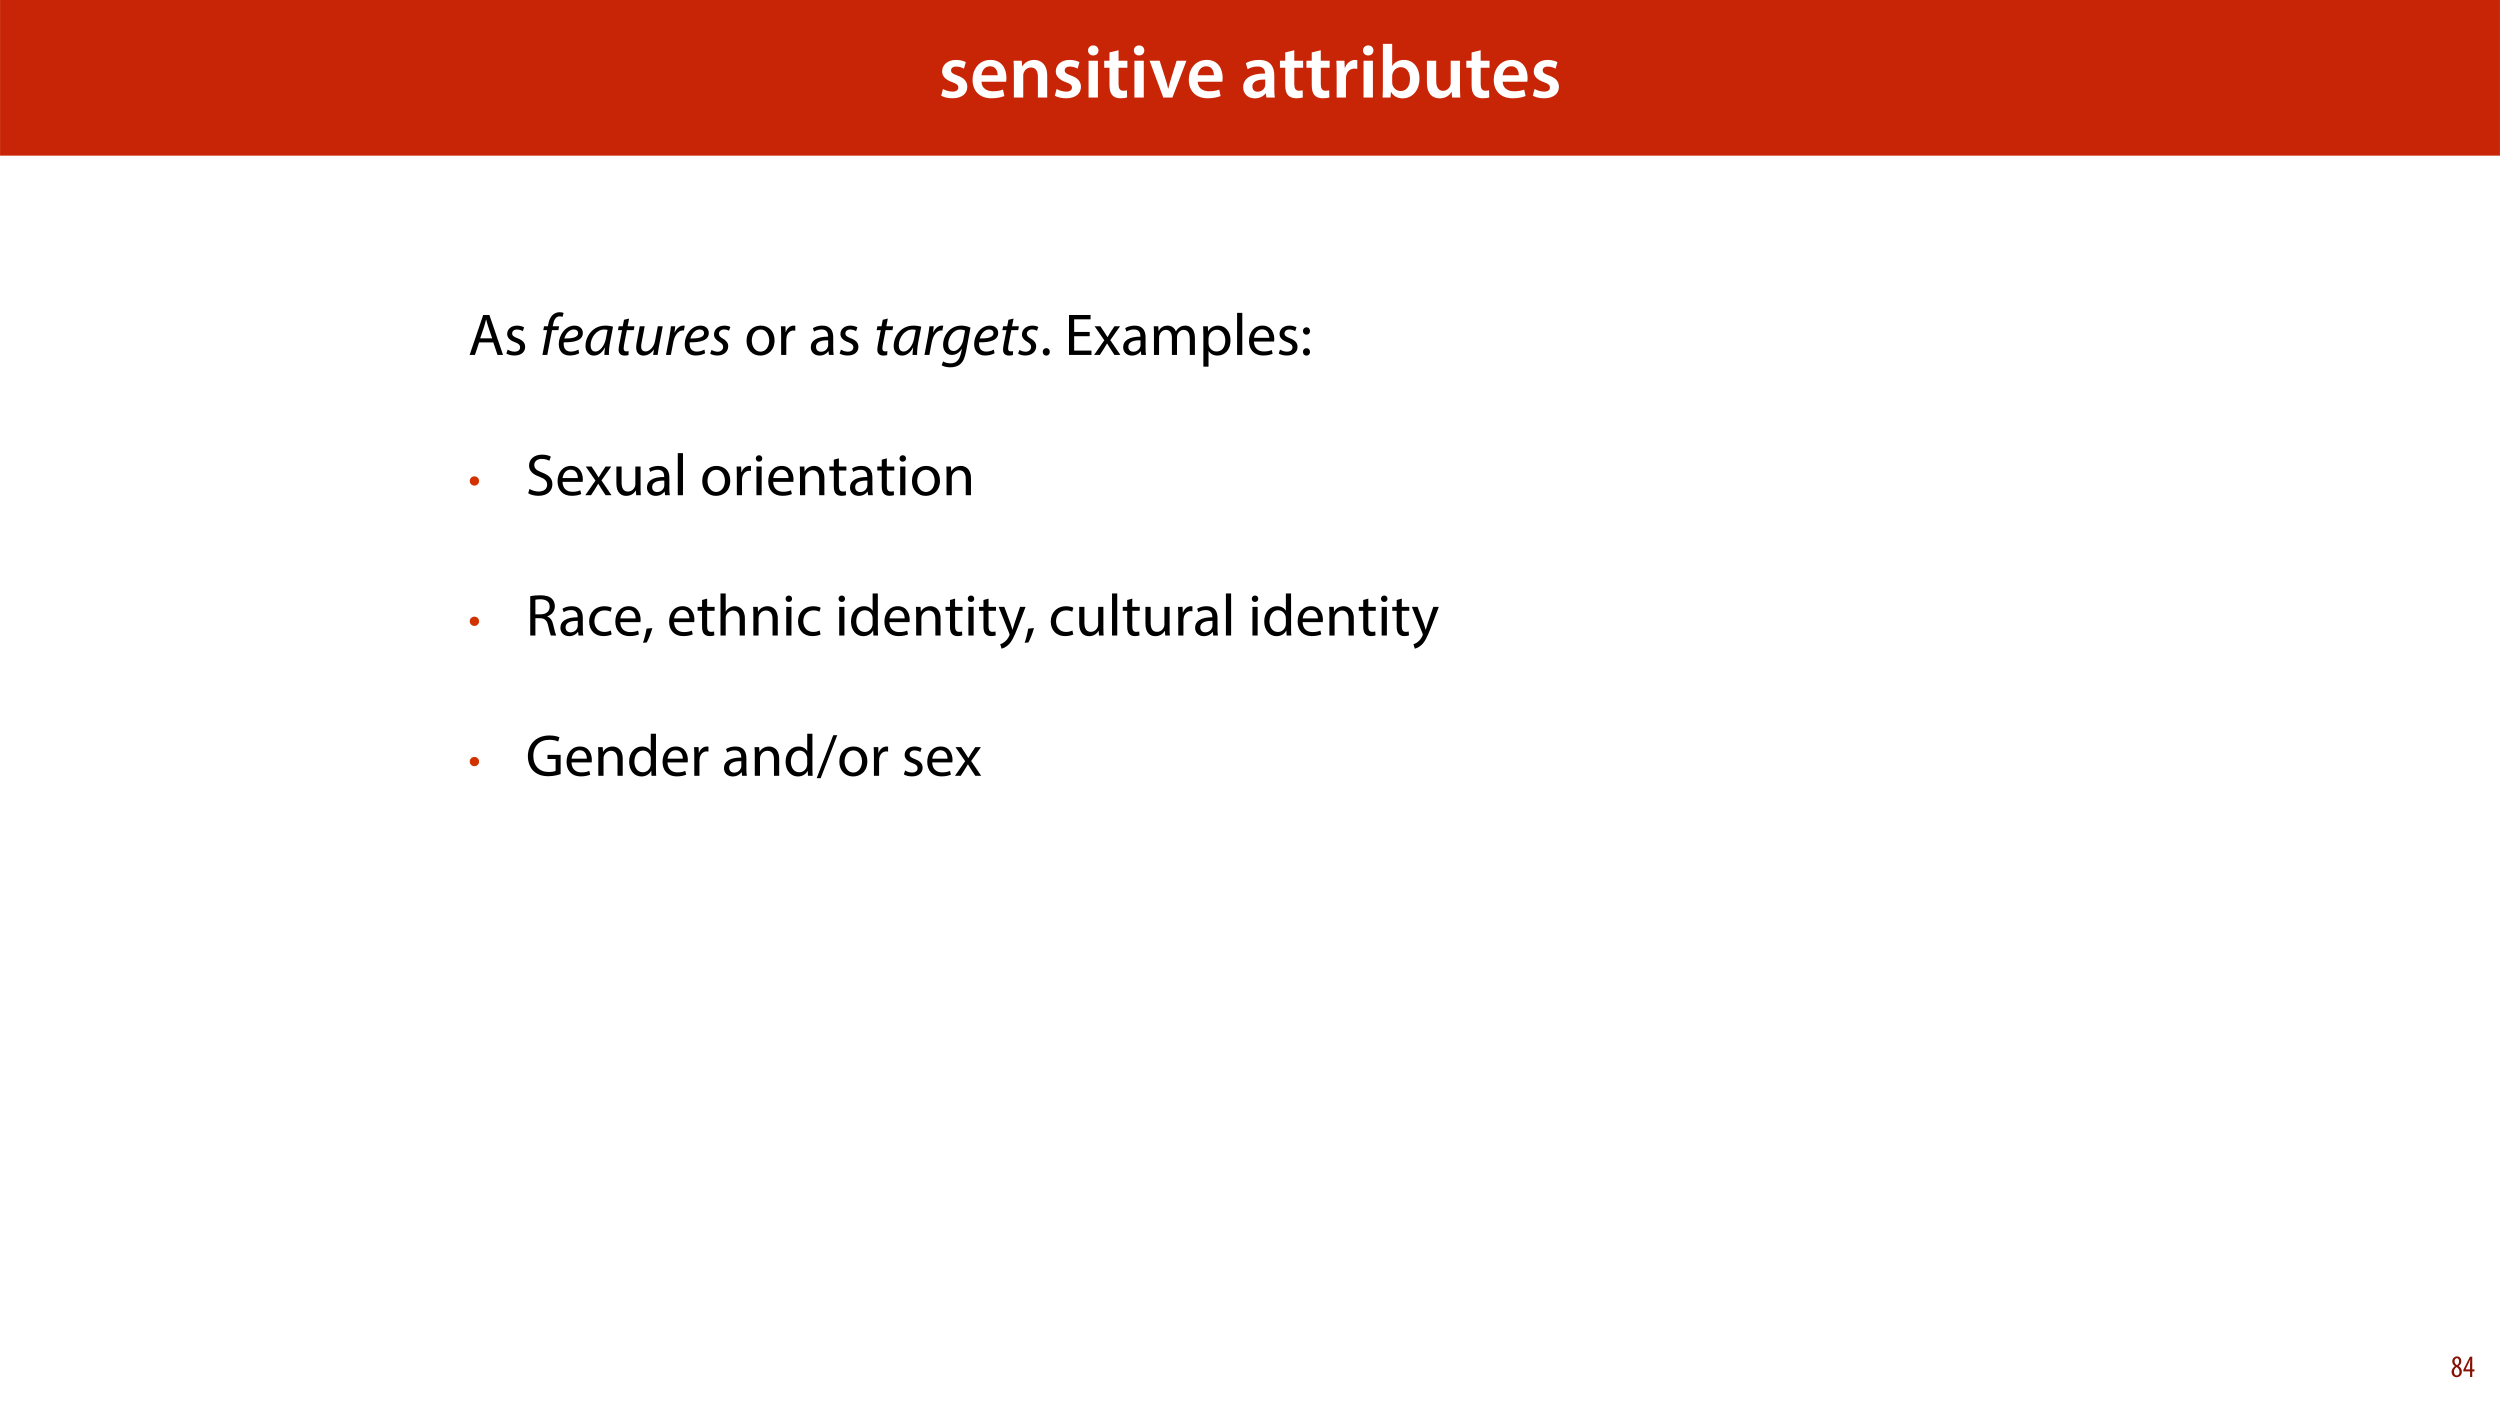 <?xml version="1.0" encoding="UTF-8"?>
<svg xmlns="http://www.w3.org/2000/svg" xmlns:xlink="http://www.w3.org/1999/xlink" width="1920pt" height="1080pt" viewBox="0 0 1920 1080" version="1.1">
<defs>
<g>
<symbol overflow="visible" id="glyph0-0">
<path style="stroke:none;" d="M 0 0 L 29 0 L 29 -40.594 L 0 -40.594 Z M 14.5 -22.906 L 4.641 -37.703 L 24.359 -37.703 Z M 16.234 -20.297 L 26.094 -35.094 L 26.094 -5.516 Z M 4.641 -2.906 L 14.5 -17.688 L 24.359 -2.906 Z M 2.906 -35.094 L 12.766 -20.297 L 2.906 -5.516 Z M 2.906 -35.094 "/>
</symbol>
<symbol overflow="visible" id="glyph0-1">
<path style="stroke:none;" d="M 2.094 -1.391 C 4.172 -0.234 7.25 0.578 10.672 0.578 C 18.156 0.578 22.156 -3.125 22.156 -8.234 C 22.094 -12.406 19.719 -15.016 14.609 -16.875 C 11.016 -18.156 9.688 -19.031 9.688 -20.828 C 9.688 -22.562 11.078 -23.781 13.625 -23.781 C 16.125 -23.781 18.391 -22.859 19.609 -22.156 L 21 -27.203 C 19.375 -28.078 16.641 -28.891 13.516 -28.891 C 6.953 -28.891 2.844 -25 2.844 -20.016 C 2.781 -16.703 5.109 -13.688 10.609 -11.781 C 14.094 -10.562 15.25 -9.562 15.25 -7.656 C 15.25 -5.797 13.859 -4.531 10.734 -4.531 C 8.172 -4.531 5.109 -5.562 3.484 -6.547 Z M 2.094 -1.391 "/>
</symbol>
<symbol overflow="visible" id="glyph0-2">
<path style="stroke:none;" d="M 27.781 -12.125 C 27.891 -12.766 28.016 -13.797 28.016 -15.141 C 28.016 -21.344 25 -28.891 15.828 -28.891 C 6.781 -28.891 2.031 -21.516 2.031 -13.688 C 2.031 -5.047 7.422 0.578 16.594 0.578 C 20.641 0.578 24.016 -0.172 26.453 -1.156 L 25.406 -6.094 C 23.266 -5.281 20.875 -4.812 17.578 -4.812 C 13.047 -4.812 9.047 -7.016 8.875 -12.125 Z M 8.875 -17.109 C 9.156 -20.016 11.016 -24.016 15.422 -24.016 C 20.188 -24.016 21.344 -19.719 21.281 -17.109 Z M 8.875 -17.109 "/>
</symbol>
<symbol overflow="visible" id="glyph0-3">
<path style="stroke:none;" d="M 3.828 0 L 11.016 0 L 11.016 -16.594 C 11.016 -17.406 11.078 -18.266 11.312 -18.906 C 12.062 -21.047 14.031 -23.078 16.875 -23.078 C 20.766 -23.078 22.266 -20.016 22.266 -15.953 L 22.266 0 L 29.406 0 L 29.406 -16.766 C 29.406 -25.688 24.297 -28.891 19.375 -28.891 C 14.672 -28.891 11.594 -26.219 10.375 -24.016 L 10.203 -24.016 L 9.859 -28.25 L 3.594 -28.25 C 3.766 -25.812 3.828 -23.078 3.828 -19.844 Z M 3.828 0 "/>
</symbol>
<symbol overflow="visible" id="glyph0-4">
<path style="stroke:none;" d="M 11.016 0 L 11.016 -28.25 L 3.828 -28.25 L 3.828 0 Z M 7.422 -40.016 C 5.047 -40.016 3.422 -38.344 3.422 -36.141 C 3.422 -33.984 4.984 -32.312 7.359 -32.312 C 9.859 -32.312 11.422 -33.984 11.422 -36.141 C 11.375 -38.344 9.859 -40.016 7.422 -40.016 Z M 7.422 -40.016 "/>
</symbol>
<symbol overflow="visible" id="glyph0-5">
<path style="stroke:none;" d="M 5.047 -34.625 L 5.047 -28.25 L 0.984 -28.25 L 0.984 -22.906 L 5.047 -22.906 L 5.047 -9.625 C 5.047 -5.922 5.734 -3.359 7.25 -1.734 C 8.578 -0.297 10.781 0.578 13.391 0.578 C 15.656 0.578 17.516 0.297 18.562 -0.109 L 18.438 -5.562 C 17.812 -5.391 16.875 -5.219 15.656 -5.219 C 12.938 -5.219 12 -7.016 12 -10.438 L 12 -22.906 L 18.797 -22.906 L 18.797 -28.25 L 12 -28.25 L 12 -36.312 Z M 5.047 -34.625 "/>
</symbol>
<symbol overflow="visible" id="glyph0-6">
<path style="stroke:none;" d="M 0.641 -28.25 L 11.141 0 L 18.156 0 L 28.938 -28.25 L 21.406 -28.25 L 16.938 -13.922 C 16.188 -11.375 15.547 -9.156 15.016 -6.844 L 14.844 -6.844 C 14.328 -9.156 13.75 -11.422 12.938 -13.922 L 8.359 -28.25 Z M 0.641 -28.25 "/>
</symbol>
<symbol overflow="visible" id="glyph0-7">
<path style="stroke:none;" d=""/>
</symbol>
<symbol overflow="visible" id="glyph0-8">
<path style="stroke:none;" d="M 26.156 0 C 25.875 -1.734 25.75 -4.234 25.75 -6.781 L 25.75 -17 C 25.75 -23.141 23.141 -28.891 14.094 -28.891 C 9.625 -28.891 5.969 -27.672 3.891 -26.391 L 5.281 -21.75 C 7.188 -22.969 10.094 -23.844 12.875 -23.844 C 17.859 -23.844 18.625 -20.766 18.625 -18.906 L 18.625 -18.438 C 8.172 -18.5 1.859 -14.906 1.859 -7.766 C 1.859 -3.484 5.047 0.641 10.734 0.641 C 14.391 0.641 17.344 -0.922 19.078 -3.125 L 19.25 -3.125 L 19.719 0 Z M 18.797 -9.922 C 18.797 -9.453 18.734 -8.875 18.562 -8.359 C 17.922 -6.328 15.828 -4.469 12.984 -4.469 C 10.734 -4.469 8.938 -5.734 8.938 -8.531 C 8.938 -12.812 13.75 -13.922 18.797 -13.797 Z M 18.797 -9.922 "/>
</symbol>
<symbol overflow="visible" id="glyph0-9">
<path style="stroke:none;" d="M 3.828 0 L 10.969 0 L 10.969 -14.609 C 10.969 -15.422 11.078 -16.188 11.188 -16.812 C 11.828 -20.016 14.156 -22.219 17.578 -22.219 C 18.438 -22.219 19.078 -22.094 19.656 -21.984 L 19.656 -28.703 C 19.078 -28.828 18.672 -28.891 17.984 -28.891 C 14.969 -28.891 11.656 -26.859 10.266 -22.859 L 10.031 -22.859 L 9.797 -28.25 L 3.594 -28.25 C 3.766 -25.688 3.828 -22.969 3.828 -19.141 Z M 3.828 0 "/>
</symbol>
<symbol overflow="visible" id="glyph0-10">
<path style="stroke:none;" d="M 9.688 0 L 10.031 -4.234 L 10.156 -4.234 C 12.188 -0.75 15.422 0.641 19.078 0.641 C 25.469 0.641 31.906 -4.406 31.906 -14.562 C 31.953 -23.141 27.031 -28.891 20.125 -28.891 C 15.891 -28.891 12.812 -27.094 11.078 -24.359 L 10.969 -24.359 L 10.969 -41.188 L 3.828 -41.188 L 3.828 -7.953 C 3.828 -5.047 3.719 -1.906 3.594 0 Z M 10.969 -16.234 C 10.969 -16.938 11.078 -17.578 11.188 -18.094 C 12 -21.234 14.609 -23.312 17.516 -23.312 C 22.266 -23.312 24.656 -19.25 24.656 -14.266 C 24.656 -8.578 21.922 -4.984 17.453 -4.984 C 14.391 -4.984 11.891 -7.141 11.141 -9.969 C 11.016 -10.5 10.969 -11.078 10.969 -11.656 Z M 10.969 -16.234 "/>
</symbol>
<symbol overflow="visible" id="glyph0-11">
<path style="stroke:none;" d="M 29.109 -28.25 L 21.984 -28.25 L 21.984 -11.188 C 21.984 -10.375 21.812 -9.625 21.578 -8.984 C 20.828 -7.188 18.969 -5.156 16.125 -5.156 C 12.359 -5.156 10.844 -8.172 10.844 -12.875 L 10.844 -28.25 L 3.719 -28.25 L 3.719 -11.656 C 3.719 -2.438 8.406 0.641 13.578 0.641 C 18.625 0.641 21.406 -2.266 22.625 -4.297 L 22.734 -4.297 L 23.078 0 L 29.344 0 C 29.234 -2.312 29.109 -5.109 29.109 -8.469 Z M 29.109 -28.25 "/>
</symbol>
<symbol overflow="visible" id="glyph1-0">
<path style="stroke:none;" d="M 0 0 L 22.75 0 L 22.75 -31.844 L 0 -31.844 Z M 11.375 -17.969 L 3.641 -29.578 L 19.109 -29.578 Z M 12.734 -15.922 L 20.469 -27.531 L 20.469 -4.328 Z M 3.641 -2.281 L 11.375 -13.875 L 19.109 -2.281 Z M 2.281 -27.531 L 10.016 -15.922 L 2.281 -4.328 Z M 2.281 -27.531 "/>
</symbol>
<symbol overflow="visible" id="glyph1-1">
<path style="stroke:none;" d="M 19.297 -9.641 L 22.562 0 L 26.797 0 L 16.328 -30.672 L 11.562 -30.672 L 1.141 0 L 5.234 0 L 8.422 -9.641 Z M 9.234 -12.734 L 12.234 -21.609 C 12.828 -23.484 13.328 -25.344 13.781 -27.156 L 13.875 -27.156 C 14.328 -25.391 14.781 -23.562 15.469 -21.562 L 18.469 -12.734 Z M 9.234 -12.734 "/>
</symbol>
<symbol overflow="visible" id="glyph1-2">
<path style="stroke:none;" d="M 1.781 -1.047 C 3.328 -0.141 5.547 0.453 7.969 0.453 C 13.188 0.453 16.203 -2.281 16.203 -6.141 C 16.203 -9.422 14.234 -11.328 10.422 -12.781 C 7.547 -13.875 6.234 -14.703 6.234 -16.516 C 6.234 -18.156 7.547 -19.516 9.922 -19.516 C 11.969 -19.516 13.562 -18.797 14.422 -18.25 L 15.422 -21.156 C 14.203 -21.891 12.234 -22.516 10.016 -22.516 C 5.281 -22.516 2.406 -19.609 2.406 -16.062 C 2.406 -13.422 4.281 -11.234 8.234 -9.828 C 11.188 -8.734 12.328 -7.688 12.328 -5.781 C 12.328 -3.953 10.969 -2.5 8.047 -2.5 C 6.047 -2.5 3.953 -3.328 2.781 -4.094 Z M 1.781 -1.047 "/>
</symbol>
<symbol overflow="visible" id="glyph1-3">
<path style="stroke:none;" d=""/>
</symbol>
<symbol overflow="visible" id="glyph1-4">
<path style="stroke:none;" d="M 12.656 -22.516 C 6.547 -22.516 1.734 -18.203 1.734 -10.828 C 1.734 -3.875 6.328 0.5 12.281 0.5 C 17.609 0.5 23.25 -3.047 23.25 -11.188 C 23.25 -17.922 18.969 -22.516 12.656 -22.516 Z M 12.562 -19.516 C 17.297 -19.516 19.156 -14.781 19.156 -11.062 C 19.156 -6.094 16.281 -2.5 12.469 -2.5 C 8.547 -2.5 5.781 -6.141 5.781 -10.969 C 5.781 -15.156 7.828 -19.516 12.562 -19.516 Z M 12.562 -19.516 "/>
</symbol>
<symbol overflow="visible" id="glyph1-5">
<path style="stroke:none;" d="M 3.328 0 L 7.281 0 L 7.281 -11.734 C 7.281 -12.422 7.375 -13.062 7.469 -13.609 C 8.016 -16.609 10.016 -18.75 12.828 -18.75 C 13.375 -18.75 13.781 -18.703 14.203 -18.609 L 14.203 -22.391 C 13.828 -22.484 13.516 -22.516 13.062 -22.516 C 10.375 -22.516 7.969 -20.656 6.969 -17.703 L 6.781 -17.703 L 6.641 -22.016 L 3.141 -22.016 C 3.281 -19.969 3.328 -17.75 3.328 -15.156 Z M 3.328 0 "/>
</symbol>
<symbol overflow="visible" id="glyph1-6">
<path style="stroke:none;" d="M 19.156 0 C 18.875 -1.5 18.797 -3.359 18.797 -5.281 L 18.797 -13.516 C 18.797 -17.922 17.156 -22.516 10.422 -22.516 C 7.641 -22.516 5 -21.75 3.188 -20.562 L 4.094 -17.922 C 5.641 -18.922 7.781 -19.562 9.828 -19.562 C 14.328 -19.562 14.828 -16.281 14.828 -14.469 L 14.828 -14.016 C 6.328 -14.062 1.594 -11.141 1.594 -5.828 C 1.594 -2.641 3.875 0.5 8.328 0.5 C 11.469 0.5 13.828 -1.047 15.062 -2.781 L 15.203 -2.781 L 15.516 0 Z M 14.922 -7.422 C 14.922 -7 14.828 -6.547 14.703 -6.141 C 14.062 -4.281 12.234 -2.453 9.375 -2.453 C 7.328 -2.453 5.594 -3.688 5.594 -6.281 C 5.594 -10.562 10.562 -11.328 14.922 -11.234 Z M 14.922 -7.422 "/>
</symbol>
<symbol overflow="visible" id="glyph1-7">
<path style="stroke:none;" d="M 5.047 0.5 C 6.734 0.5 7.781 -0.734 7.781 -2.359 C 7.781 -4.047 6.688 -5.234 5.094 -5.234 C 3.5 -5.234 2.359 -4.047 2.359 -2.359 C 2.359 -0.734 3.453 0.5 5.047 0.5 Z M 5.047 0.5 "/>
</symbol>
<symbol overflow="visible" id="glyph1-8">
<path style="stroke:none;" d="M 19.344 -17.656 L 7.422 -17.656 L 7.422 -27.344 L 20.016 -27.344 L 20.016 -30.672 L 3.453 -30.672 L 3.453 0 L 20.703 0 L 20.703 -3.328 L 7.422 -3.328 L 7.422 -14.375 L 19.344 -14.375 Z M 19.344 -17.656 "/>
</symbol>
<symbol overflow="visible" id="glyph1-9">
<path style="stroke:none;" d="M 0.734 -22.016 L 8.188 -11.234 L 0.359 0 L 4.781 0 L 7.969 -4.953 C 8.781 -6.281 9.562 -7.469 10.281 -8.781 L 10.375 -8.781 C 11.141 -7.469 11.875 -6.234 12.734 -4.953 L 15.969 0 L 20.516 0 L 12.781 -11.375 L 20.297 -22.016 L 15.969 -22.016 L 12.875 -17.328 C 12.156 -16.156 11.422 -15.016 10.688 -13.703 L 10.562 -13.703 C 9.828 -14.922 9.141 -16.062 8.328 -17.297 L 5.188 -22.016 Z M 0.734 -22.016 "/>
</symbol>
<symbol overflow="visible" id="glyph1-10">
<path style="stroke:none;" d="M 3.328 0 L 7.234 0 L 7.234 -13.281 C 7.234 -13.969 7.328 -14.656 7.547 -15.25 C 8.188 -17.25 10.016 -19.25 12.516 -19.25 C 15.562 -19.25 17.109 -16.703 17.109 -13.188 L 17.109 0 L 21.016 0 L 21.016 -13.609 C 21.016 -14.328 21.156 -15.062 21.344 -15.609 C 22.016 -17.562 23.797 -19.25 26.078 -19.25 C 29.297 -19.25 30.844 -16.703 30.844 -12.469 L 30.844 0 L 34.766 0 L 34.766 -12.969 C 34.766 -20.609 30.438 -22.516 27.531 -22.516 C 25.438 -22.516 23.984 -21.969 22.656 -20.969 C 21.75 -20.297 20.891 -19.344 20.203 -18.109 L 20.109 -18.109 C 19.156 -20.703 16.875 -22.516 13.875 -22.516 C 10.234 -22.516 8.188 -20.562 6.969 -18.469 L 6.828 -18.469 L 6.641 -22.016 L 3.141 -22.016 C 3.281 -20.203 3.328 -18.344 3.328 -16.062 Z M 3.328 0 "/>
</symbol>
<symbol overflow="visible" id="glyph1-11">
<path style="stroke:none;" d="M 3.328 9.016 L 7.281 9.016 L 7.281 -2.953 L 7.375 -2.953 C 8.688 -0.781 11.234 0.5 14.156 0.5 C 19.344 0.5 24.156 -3.406 24.156 -11.328 C 24.156 -18.016 20.156 -22.516 14.828 -22.516 C 11.234 -22.516 8.641 -20.938 7 -18.25 L 6.922 -18.25 L 6.734 -22.016 L 3.141 -22.016 C 3.234 -19.922 3.328 -17.656 3.328 -14.828 Z M 7.281 -12.734 C 7.281 -13.281 7.422 -13.875 7.547 -14.375 C 8.328 -17.375 10.875 -19.344 13.609 -19.344 C 17.844 -19.344 20.156 -15.562 20.156 -11.141 C 20.156 -6.094 17.703 -2.641 13.469 -2.641 C 10.594 -2.641 8.188 -4.547 7.469 -7.328 C 7.375 -7.828 7.281 -8.375 7.281 -8.969 Z M 7.281 -12.734 "/>
</symbol>
<symbol overflow="visible" id="glyph1-12">
<path style="stroke:none;" d="M 3.328 0 L 7.328 0 L 7.328 -32.312 L 3.328 -32.312 Z M 3.328 0 "/>
</symbol>
<symbol overflow="visible" id="glyph1-13">
<path style="stroke:none;" d="M 21.016 -10.281 C 21.062 -10.688 21.156 -11.328 21.156 -12.156 C 21.156 -16.203 19.25 -22.516 12.062 -22.516 C 5.641 -22.516 1.734 -17.297 1.734 -10.641 C 1.734 -4 5.781 0.453 12.562 0.453 C 16.062 0.453 18.469 -0.266 19.891 -0.906 L 19.203 -3.781 C 17.703 -3.141 15.969 -2.641 13.109 -2.641 C 9.094 -2.641 5.641 -4.875 5.547 -10.281 Z M 5.594 -13.156 C 5.922 -15.922 7.688 -19.656 11.734 -19.656 C 16.25 -19.656 17.328 -15.703 17.297 -13.156 Z M 5.594 -13.156 "/>
</symbol>
<symbol overflow="visible" id="glyph1-14">
<path style="stroke:none;" d="M 5.047 -15.562 C 6.734 -15.562 7.781 -16.797 7.781 -18.375 C 7.734 -20.062 6.688 -21.25 5.094 -21.25 C 3.5 -21.25 2.359 -20.062 2.359 -18.375 C 2.359 -16.797 3.453 -15.562 5.047 -15.562 Z M 5.047 0.5 C 6.734 0.5 7.781 -0.734 7.781 -2.328 C 7.734 -4 6.688 -5.188 5.094 -5.188 C 3.5 -5.188 2.359 -4 2.359 -2.328 C 2.359 -0.734 3.453 0.5 5.047 0.5 Z M 5.047 0.5 "/>
</symbol>
<symbol overflow="visible" id="glyph1-15">
<path style="stroke:none;" d="M 1.906 -1.5 C 3.547 -0.406 6.781 0.453 9.734 0.453 C 16.969 0.453 20.469 -3.641 20.469 -8.375 C 20.469 -12.875 17.844 -15.375 12.656 -17.375 C 8.422 -19.016 6.547 -20.422 6.547 -23.297 C 6.547 -25.391 8.141 -27.891 12.328 -27.891 C 15.109 -27.891 17.156 -26.984 18.156 -26.438 L 19.25 -29.672 C 17.875 -30.438 15.609 -31.172 12.469 -31.172 C 6.5 -31.172 2.547 -27.625 2.547 -22.844 C 2.547 -18.516 5.641 -15.922 10.641 -14.156 C 14.781 -12.562 16.422 -10.922 16.422 -8.047 C 16.422 -4.953 14.062 -2.828 10.016 -2.828 C 7.281 -2.828 4.688 -3.734 2.906 -4.828 Z M 1.906 -1.5 "/>
</symbol>
<symbol overflow="visible" id="glyph1-16">
<path style="stroke:none;" d="M 21.75 -22.016 L 17.75 -22.016 L 17.75 -8.516 C 17.75 -7.781 17.609 -7.047 17.375 -6.469 C 16.656 -4.688 14.781 -2.828 12.109 -2.828 C 8.469 -2.828 7.188 -5.641 7.188 -9.828 L 7.188 -22.016 L 3.188 -22.016 L 3.188 -9.141 C 3.188 -1.406 7.328 0.5 10.781 0.5 C 14.703 0.5 17.016 -1.812 18.062 -3.594 L 18.156 -3.594 L 18.375 0 L 21.938 0 C 21.797 -1.734 21.75 -3.734 21.75 -6 Z M 21.75 -22.016 "/>
</symbol>
<symbol overflow="visible" id="glyph1-17">
<path style="stroke:none;" d="M 7.328 0 L 7.328 -22.016 L 3.328 -22.016 L 3.328 0 Z M 5.328 -30.719 C 3.875 -30.719 2.828 -29.625 2.828 -28.203 C 2.828 -26.844 3.828 -25.75 5.234 -25.75 C 6.828 -25.75 7.828 -26.844 7.781 -28.203 C 7.781 -29.625 6.828 -30.719 5.328 -30.719 Z M 5.328 -30.719 "/>
</symbol>
<symbol overflow="visible" id="glyph1-18">
<path style="stroke:none;" d="M 3.328 0 L 7.328 0 L 7.328 -13.234 C 7.328 -13.922 7.422 -14.609 7.594 -15.109 C 8.281 -17.328 10.328 -19.203 12.969 -19.203 C 16.75 -19.203 18.062 -16.25 18.062 -12.688 L 18.062 0 L 22.062 0 L 22.062 -13.156 C 22.062 -20.703 17.328 -22.516 14.281 -22.516 C 10.641 -22.516 8.094 -20.469 7 -18.375 L 6.922 -18.375 L 6.688 -22.016 L 3.141 -22.016 C 3.281 -20.203 3.328 -18.344 3.328 -16.062 Z M 3.328 0 "/>
</symbol>
<symbol overflow="visible" id="glyph1-19">
<path style="stroke:none;" d="M 4.234 -27.297 L 4.234 -22.016 L 0.812 -22.016 L 0.812 -18.969 L 4.234 -18.969 L 4.234 -6.969 C 4.234 -4.375 4.641 -2.406 5.781 -1.234 C 6.734 -0.141 8.234 0.453 10.094 0.453 C 11.641 0.453 12.875 0.234 13.656 -0.094 L 13.469 -3.094 C 12.969 -2.953 12.188 -2.828 11.141 -2.828 C 8.922 -2.828 8.141 -4.375 8.141 -7.094 L 8.141 -18.969 L 13.875 -18.969 L 13.875 -22.016 L 8.141 -22.016 L 8.141 -28.344 Z M 4.234 -27.297 "/>
</symbol>
<symbol overflow="visible" id="glyph1-20">
<path style="stroke:none;" d="M 3.453 0 L 7.422 0 L 7.422 -13.281 L 11.141 -13.281 C 14.734 -13.156 16.375 -11.562 17.297 -7.328 C 18.156 -3.5 18.844 -0.859 19.344 0 L 23.438 0 C 22.797 -1.188 22.062 -4.141 21.062 -8.422 C 20.344 -11.609 18.922 -13.781 16.562 -14.609 L 16.562 -14.734 C 19.797 -15.828 22.344 -18.516 22.344 -22.562 C 22.344 -24.938 21.469 -27.031 19.922 -28.391 C 18.016 -30.125 15.281 -30.891 11.062 -30.891 C 8.328 -30.891 5.453 -30.672 3.453 -30.25 Z M 7.422 -27.484 C 8.047 -27.656 9.422 -27.844 11.328 -27.844 C 15.516 -27.797 18.375 -26.078 18.375 -22.109 C 18.375 -18.609 15.703 -16.281 11.469 -16.281 L 7.422 -16.281 Z M 7.422 -27.484 "/>
</symbol>
<symbol overflow="visible" id="glyph1-21">
<path style="stroke:none;" d="M 18.344 -3.828 C 17.203 -3.328 15.703 -2.734 13.422 -2.734 C 9.047 -2.734 5.781 -5.875 5.781 -10.969 C 5.781 -15.562 8.516 -19.297 13.562 -19.297 C 15.75 -19.297 17.25 -18.797 18.203 -18.25 L 19.109 -21.344 C 18.016 -21.891 15.922 -22.484 13.562 -22.484 C 6.375 -22.484 1.734 -17.562 1.734 -10.781 C 1.734 -4.047 6.047 0.453 12.688 0.453 C 15.656 0.453 17.969 -0.266 19.016 -0.812 Z M 18.344 -3.828 "/>
</symbol>
<symbol overflow="visible" id="glyph1-22">
<path style="stroke:none;" d="M 3.594 5.328 C 4.875 3.188 6.875 -1.859 7.922 -5.734 L 3.453 -5.281 C 2.953 -1.953 1.734 2.906 0.734 5.594 Z M 3.594 5.328 "/>
</symbol>
<symbol overflow="visible" id="glyph1-23">
<path style="stroke:none;" d="M 3.328 0 L 7.328 0 L 7.328 -13.281 C 7.328 -14.062 7.375 -14.656 7.594 -15.203 C 8.328 -17.375 10.375 -19.203 12.969 -19.203 C 16.75 -19.203 18.062 -16.203 18.062 -12.656 L 18.062 0 L 22.062 0 L 22.062 -13.109 C 22.062 -20.703 17.328 -22.516 14.375 -22.516 C 12.875 -22.516 11.469 -22.062 10.281 -21.391 C 9.047 -20.703 8.047 -19.703 7.422 -18.562 L 7.328 -18.562 L 7.328 -32.312 L 3.328 -32.312 Z M 3.328 0 "/>
</symbol>
<symbol overflow="visible" id="glyph1-24">
<path style="stroke:none;" d="M 18.344 -32.312 L 18.344 -19.156 L 18.25 -19.156 C 17.25 -20.938 14.969 -22.516 11.609 -22.516 C 6.234 -22.516 1.688 -18.016 1.734 -10.688 C 1.734 -4 5.828 0.5 11.141 0.5 C 14.734 0.5 17.422 -1.359 18.656 -3.828 L 18.75 -3.828 L 18.922 0 L 22.516 0 C 22.391 -1.5 22.344 -3.734 22.344 -5.688 L 22.344 -32.312 Z M 18.344 -9.234 C 18.344 -8.594 18.297 -8.047 18.156 -7.5 C 17.422 -4.5 14.969 -2.734 12.281 -2.734 C 7.969 -2.734 5.781 -6.422 5.781 -10.875 C 5.781 -15.75 8.234 -19.391 12.375 -19.391 C 15.375 -19.391 17.562 -17.297 18.156 -14.734 C 18.297 -14.234 18.344 -13.562 18.344 -13.062 Z M 18.344 -9.234 "/>
</symbol>
<symbol overflow="visible" id="glyph1-25">
<path style="stroke:none;" d="M 0.406 -22.016 L 8.547 -1.734 C 8.734 -1.234 8.828 -0.906 8.828 -0.688 C 8.828 -0.453 8.688 -0.141 8.516 0.266 C 7.594 2.328 6.234 3.875 5.141 4.734 C 3.953 5.734 2.641 6.375 1.641 6.688 L 2.641 10.062 C 3.641 9.875 5.594 9.188 7.547 7.469 C 10.281 5.094 12.234 1.234 15.109 -6.328 L 21.109 -22.016 L 16.875 -22.016 L 12.516 -9.094 C 11.969 -7.5 11.516 -5.828 11.109 -4.5 L 11.016 -4.5 C 10.641 -5.828 10.094 -7.547 9.594 -9.016 L 4.781 -22.016 Z M 0.406 -22.016 "/>
</symbol>
<symbol overflow="visible" id="glyph1-26">
<path style="stroke:none;" d="M 26.797 -16.109 L 16.703 -16.109 L 16.703 -12.922 L 22.938 -12.922 L 22.938 -3.781 C 22.016 -3.328 20.25 -2.953 17.656 -2.953 C 10.516 -2.953 5.828 -7.547 5.828 -15.328 C 5.828 -23.016 10.688 -27.656 18.156 -27.656 C 21.25 -27.656 23.297 -27.078 24.938 -26.344 L 25.891 -29.578 C 24.562 -30.219 21.797 -30.984 18.25 -30.984 C 7.969 -30.984 1.688 -24.297 1.641 -15.156 C 1.641 -10.375 3.281 -6.281 5.922 -3.734 C 8.922 -0.859 12.734 0.312 17.375 0.312 C 21.516 0.312 25.031 -0.734 26.797 -1.359 Z M 26.797 -16.109 "/>
</symbol>
<symbol overflow="visible" id="glyph1-27">
<path style="stroke:none;" d="M 3 1.812 L 15.75 -31.172 L 12.656 -31.172 L -0.047 1.812 Z M 3 1.812 "/>
</symbol>
<symbol overflow="visible" id="glyph2-0">
<path style="stroke:none;" d="M 0 0 L 22.75 0 L 22.75 -31.844 L 0 -31.844 Z M 11.375 -17.969 L 3.641 -29.578 L 19.109 -29.578 Z M 12.734 -15.922 L 20.469 -27.531 L 20.469 -4.328 Z M 3.641 -2.281 L 11.375 -13.875 L 19.109 -2.281 Z M 2.281 -27.531 L 10.016 -15.922 L 2.281 -4.328 Z M 2.281 -27.531 "/>
</symbol>
<symbol overflow="visible" id="glyph2-1">
<path style="stroke:none;" d="M 5.547 0 L 9.188 -19.062 L 14.062 -19.062 L 14.656 -22.016 L 9.734 -22.016 L 9.922 -23.062 C 10.562 -26.703 12.016 -29.625 15.016 -29.625 C 15.875 -29.625 16.656 -29.484 17.25 -29.219 L 18.062 -32.219 C 17.562 -32.531 16.562 -32.812 15.062 -32.812 C 13.156 -32.812 11.188 -32.125 9.828 -30.844 C 7.828 -29.078 6.734 -26.25 6.234 -23.156 L 6 -22.016 L 3.047 -22.016 L 2.5 -19.062 L 5.422 -19.062 L 1.812 0 Z M 5.547 0 "/>
</symbol>
<symbol overflow="visible" id="glyph2-2">
<path style="stroke:none;" d="M 16.609 -4.094 C 15.25 -3.359 13.281 -2.547 10.688 -2.547 C 8.422 -2.547 6.641 -3.547 5.781 -5.5 C 5.281 -6.688 5.141 -8.734 5.328 -9.688 C 13.469 -9.562 19.969 -11.109 19.969 -16.875 C 19.969 -20.016 17.703 -22.516 13.516 -22.516 C 6.422 -22.516 1.5 -15.016 1.5 -8.375 C 1.5 -3.5 4.047 0.453 9.875 0.453 C 12.828 0.453 15.516 -0.312 17.156 -1.281 Z M 16.328 -16.75 C 16.328 -13.328 11.688 -12.562 5.781 -12.609 C 6.688 -16.062 9.375 -19.562 12.969 -19.562 C 14.969 -19.562 16.328 -18.562 16.328 -16.75 Z M 16.328 -16.75 "/>
</symbol>
<symbol overflow="visible" id="glyph2-3">
<path style="stroke:none;" d="M 19.391 0 C 19.297 -2.453 19.609 -6.375 20.344 -10.188 L 22.562 -21.656 C 21.062 -22.156 18.75 -22.516 16.656 -22.516 C 7.047 -22.516 1.406 -14.422 1.406 -6.781 C 1.406 -2.594 3.875 0.5 7.734 0.5 C 10.875 0.5 13.875 -1.141 16.281 -5.688 L 16.375 -5.688 C 16.109 -3.406 15.875 -1.312 15.875 0 Z M 17.062 -12.562 C 15.969 -6.688 12.234 -2.594 9.094 -2.594 C 6.188 -2.594 5.328 -5 5.328 -7.469 C 5.375 -13.562 10.016 -19.516 15.703 -19.516 C 16.969 -19.516 17.797 -19.344 18.344 -19.203 Z M 17.062 -12.562 "/>
</symbol>
<symbol overflow="visible" id="glyph2-4">
<path style="stroke:none;" d="M 7.234 -26.984 L 6.281 -22.016 L 3.141 -22.016 L 2.547 -19.062 L 5.734 -19.062 L 3.547 -7.922 C 3.234 -6.328 3.094 -5.047 3.094 -3.781 C 3.094 -1.547 4.375 0.5 7.734 0.5 C 8.828 0.5 9.969 0.359 10.641 0.094 L 10.828 -2.859 C 10.328 -2.781 9.688 -2.734 9.047 -2.734 C 7.594 -2.734 6.969 -3.5 6.969 -4.828 C 6.969 -6 7.141 -7.141 7.375 -8.375 L 9.422 -19.062 L 14.703 -19.062 L 15.281 -22.016 L 10.016 -22.016 L 11.141 -27.938 Z M 7.234 -26.984 "/>
</symbol>
<symbol overflow="visible" id="glyph2-5">
<path style="stroke:none;" d="M 18.969 -22.016 L 16.828 -10.734 C 15.922 -5.875 12.422 -2.688 9.688 -2.688 C 7.094 -2.688 6.141 -4.234 6.141 -6.5 C 6.141 -7.469 6.281 -8.516 6.547 -9.734 L 8.875 -22.016 L 5.094 -22.016 L 2.734 -9.562 C 2.453 -8.094 2.328 -6.922 2.328 -5.875 C 2.328 -0.859 5.281 0.5 8.094 0.5 C 11.016 0.5 13.922 -1.281 15.875 -4.141 L 15.969 -4.141 L 15.375 0 L 18.797 0 C 19.016 -1.812 19.344 -3.953 19.797 -6.422 L 22.75 -22.016 Z M 18.969 -22.016 "/>
</symbol>
<symbol overflow="visible" id="glyph2-6">
<path style="stroke:none;" d="M 5.047 0 L 6.875 -9.688 C 7.828 -14.828 10.734 -18.797 14.016 -18.797 C 14.422 -18.797 14.781 -18.75 15.016 -18.703 L 15.75 -22.438 C 15.469 -22.484 15.016 -22.516 14.703 -22.516 C 11.734 -22.516 9.375 -20.25 7.969 -17.25 L 7.828 -17.25 C 8.047 -18.922 8.234 -20.469 8.422 -22.016 L 5.094 -22.016 C 4.875 -19.969 4.5 -17.062 3.953 -14.203 L 1.281 0 Z M 5.047 0 "/>
</symbol>
<symbol overflow="visible" id="glyph2-7">
<path style="stroke:none;" d="M 0.406 -1.047 C 1.406 -0.266 3.5 0.453 5.875 0.453 C 10.516 0.453 14.281 -2.141 14.281 -6.781 C 14.281 -9.234 12.609 -11.141 10.141 -12.562 C 8.188 -13.656 7.141 -14.656 7.141 -16.25 C 7.141 -18.156 8.781 -19.562 11.062 -19.562 C 12.688 -19.562 14.109 -19.016 14.875 -18.562 L 15.922 -21.438 C 15.109 -21.969 13.328 -22.516 11.328 -22.516 C 6.688 -22.516 3.359 -19.562 3.359 -15.703 C 3.359 -13.469 4.781 -11.516 7.328 -10.094 C 9.594 -8.828 10.375 -7.781 10.375 -6.047 C 10.375 -4.094 8.734 -2.453 6.188 -2.453 C 4.406 -2.453 2.5 -3.188 1.453 -3.828 Z M 0.406 -1.047 "/>
</symbol>
<symbol overflow="visible" id="glyph2-8">
<path style="stroke:none;" d="M 0.406 7.969 C 1.812 8.875 4.328 9.516 7 9.516 C 9.562 9.516 12.516 8.969 14.703 7.047 C 17.016 5.094 18.25 1.859 19.156 -2.781 L 22.516 -20.969 C 20.797 -21.797 18.016 -22.516 15.469 -22.516 C 6.969 -22.516 1.453 -15.109 1.5 -7.641 C 1.5 -3.734 3.781 0 8.188 0 C 11.234 0 13.922 -1.547 15.828 -4.688 L 15.969 -4.688 L 15.25 -1.406 C 13.922 4.547 11.016 6.469 7.328 6.469 C 5 6.469 2.828 5.828 1.5 5 Z M 16.969 -11.422 C 16.156 -7.094 12.875 -3 9.641 -3 C 6.281 -3 5.422 -5.875 5.422 -8.281 C 5.453 -13.734 9.234 -19.469 14.734 -19.469 C 16.328 -19.469 17.703 -19.062 18.375 -18.75 Z M 16.969 -11.422 "/>
</symbol>
<symbol overflow="visible" id="glyph3-0">
<path style="stroke:none;" d="M 0 0 L 17.062 0 L 17.062 -23.891 L 0 -23.891 Z M 8.531 -13.484 L 2.734 -22.188 L 14.328 -22.188 Z M 9.562 -11.938 L 15.359 -20.641 L 15.359 -3.234 Z M 2.734 -1.703 L 8.531 -10.406 L 14.328 -1.703 Z M 1.703 -20.641 L 7.5 -11.938 L 1.703 -3.234 Z M 1.703 -20.641 "/>
</symbol>
<symbol overflow="visible" id="glyph3-1">
<path style="stroke:none;" d="M 4.812 -5.359 C 6.828 -5.359 8.391 -6.922 8.391 -8.938 C 8.391 -10.922 6.797 -12.484 4.812 -12.484 C 2.828 -12.484 1.188 -10.922 1.234 -8.906 C 1.234 -6.891 2.828 -5.359 4.812 -5.359 Z M 4.812 -5.359 "/>
</symbol>
<symbol overflow="visible" id="glyph4-0">
<path style="stroke:none;" d="M 0 0 L 12 0 L 12 -16.797 L 0 -16.797 Z M 6 -9.484 L 1.922 -15.594 L 10.078 -15.594 Z M 6.719 -8.406 L 10.797 -14.516 L 10.797 -2.281 Z M 1.922 -1.203 L 6 -7.312 L 10.078 -1.203 Z M 1.203 -14.516 L 5.281 -8.406 L 1.203 -2.281 Z M 1.203 -14.516 "/>
</symbol>
<symbol overflow="visible" id="glyph4-1">
<path style="stroke:none;" d="M 4.562 0.188 C 6.953 0.188 8.562 -1.703 8.562 -4.125 C 8.562 -6 7.516 -7.422 6.078 -8.375 L 6.078 -8.453 C 7.516 -9.438 8.156 -10.75 8.156 -12.125 C 8.156 -13.922 7.062 -15.797 4.828 -15.797 C 2.875 -15.797 1.172 -14.297 1.172 -11.906 C 1.172 -10.578 1.922 -9.219 3.219 -8.328 L 3.234 -8.281 C 1.969 -7.391 0.672 -6 0.672 -3.812 C 0.672 -1.875 1.969 0.188 4.562 0.188 Z M 4.625 -1.172 C 3.281 -1.172 2.5 -2.375 2.5 -4.125 C 2.5 -5.5 3.266 -6.844 4.516 -7.609 C 5.719 -6.812 6.75 -5.812 6.75 -4.016 C 6.75 -2.062 5.781 -1.172 4.625 -1.172 Z M 4.688 -14.422 C 5.812 -14.422 6.438 -13.422 6.438 -11.906 C 6.438 -10.734 5.812 -9.703 4.875 -9.031 C 3.906 -9.641 2.953 -10.438 2.953 -12.031 C 2.953 -13.438 3.641 -14.422 4.688 -14.422 Z M 4.688 -14.422 "/>
</symbol>
<symbol overflow="visible" id="glyph4-2">
<path style="stroke:none;" d="M 7.297 0 L 7.297 -4.297 L 9 -4.297 L 9 -5.812 L 7.297 -5.812 L 7.297 -15.594 L 5.5 -15.594 L 0.438 -5.547 L 0.438 -4.297 L 5.609 -4.297 L 5.609 0 Z M 2.188 -5.812 L 2.188 -5.859 L 4.344 -10.344 C 4.797 -11.297 5.141 -12.047 5.656 -13.297 L 5.766 -13.297 C 5.688 -12.266 5.609 -11.297 5.609 -10.219 L 5.609 -5.812 Z M 2.188 -5.812 "/>
</symbol>
</g>
</defs>
<g id="surface1">
<rect x="0" y="0" width="1920" height="1080" style="fill:rgb(100%,100%,100%);fill-opacity:1;stroke:none;"/>
<path style=" stroke:none;fill-rule:nonzero;fill:rgb(78.432%,14.51%,2.353%);fill-opacity:1;" d="M 0.043 119.531 L 1919.957 119.531 L 1919.957 0 L 0.043 0 Z M 0.043 119.531 "/>
<g style="fill:rgb(100%,100%,100%);fill-opacity:1;">
  <use xlink:href="#glyph0-1" x="720.721" y="74.9"/>
  <use xlink:href="#glyph0-2" x="744.907" y="74.9"/>
  <use xlink:href="#glyph0-3" x="774.835" y="74.9"/>
  <use xlink:href="#glyph0-1" x="808.011" y="74.9"/>
  <use xlink:href="#glyph0-4" x="832.197" y="74.9"/>
  <use xlink:href="#glyph0-5" x="847.045" y="74.9"/>
  <use xlink:href="#glyph0-4" x="867.403" y="74.9"/>
  <use xlink:href="#glyph0-6" x="882.251" y="74.9"/>
</g>
<g style="fill:rgb(100%,100%,100%);fill-opacity:1;">
  <use xlink:href="#glyph0-2" x="910.961" y="74.9"/>
  <use xlink:href="#glyph0-7" x="940.889" y="74.9"/>
  <use xlink:href="#glyph0-8" x="952.895" y="74.9"/>
</g>
<g style="fill:rgb(100%,100%,100%);fill-opacity:1;">
  <use xlink:href="#glyph0-5" x="982.011" y="74.9"/>
  <use xlink:href="#glyph0-5" x="1002.369" y="74.9"/>
  <use xlink:href="#glyph0-9" x="1022.727" y="74.9"/>
  <use xlink:href="#glyph0-4" x="1043.375" y="74.9"/>
  <use xlink:href="#glyph0-10" x="1058.223" y="74.9"/>
  <use xlink:href="#glyph0-11" x="1092.153" y="74.9"/>
  <use xlink:href="#glyph0-5" x="1125.155" y="74.9"/>
</g>
<g style="fill:rgb(100%,100%,100%);fill-opacity:1;">
  <use xlink:href="#glyph0-2" x="1145.165" y="74.9"/>
  <use xlink:href="#glyph0-1" x="1175.093" y="74.9"/>
</g>
<g style="fill:rgb(0%,0%,0%);fill-opacity:1;">
  <use xlink:href="#glyph1-1" x="359.531" y="272.587"/>
</g>
<g style="fill:rgb(0%,0%,0%);fill-opacity:1;">
  <use xlink:href="#glyph1-2" x="387.104" y="272.587"/>
  <use xlink:href="#glyph1-3" x="405.122" y="272.587"/>
</g>
<g style="fill:rgb(0%,0%,0%);fill-opacity:1;">
  <use xlink:href="#glyph2-1" x="414.768" y="272.587"/>
  <use xlink:href="#glyph2-2" x="427.645" y="272.587"/>
  <use xlink:href="#glyph2-3" x="448.256" y="272.587"/>
  <use xlink:href="#glyph2-4" x="472.007" y="272.587"/>
  <use xlink:href="#glyph2-5" x="486.249" y="272.587"/>
  <use xlink:href="#glyph2-6" x="510.182" y="272.587"/>
</g>
<g style="fill:rgb(0%,0%,0%);fill-opacity:1;">
  <use xlink:href="#glyph2-2" x="524.378" y="272.587"/>
  <use xlink:href="#glyph2-7" x="544.989" y="272.587"/>
</g>
<g style="fill:rgb(0%,0%,0%);fill-opacity:1;">
  <use xlink:href="#glyph1-3" x="561.961" y="272.587"/>
  <use xlink:href="#glyph1-4" x="571.607" y="272.587"/>
  <use xlink:href="#glyph1-5" x="596.586" y="272.587"/>
  <use xlink:href="#glyph1-3" x="611.465" y="272.587"/>
  <use xlink:href="#glyph1-6" x="621.111" y="272.587"/>
  <use xlink:href="#glyph1-2" x="643.042" y="272.587"/>
  <use xlink:href="#glyph1-3" x="661.06" y="272.587"/>
</g>
<g style="fill:rgb(0%,0%,0%);fill-opacity:1;">
  <use xlink:href="#glyph2-4" x="670.706" y="272.587"/>
  <use xlink:href="#glyph2-3" x="684.947" y="272.587"/>
  <use xlink:href="#glyph2-6" x="708.698" y="272.587"/>
</g>
<g style="fill:rgb(0%,0%,0%);fill-opacity:1;">
  <use xlink:href="#glyph2-8" x="722.803" y="272.587"/>
  <use xlink:href="#glyph2-2" x="746.645" y="272.587"/>
  <use xlink:href="#glyph2-4" x="767.257" y="272.587"/>
  <use xlink:href="#glyph2-7" x="781.498" y="272.587"/>
</g>
<g style="fill:rgb(0%,0%,0%);fill-opacity:1;">
  <use xlink:href="#glyph1-7" x="798.47" y="272.587"/>
  <use xlink:href="#glyph1-3" x="807.888" y="272.587"/>
  <use xlink:href="#glyph1-8" x="817.534" y="272.587"/>
  <use xlink:href="#glyph1-9" x="839.92" y="272.587"/>
  <use xlink:href="#glyph1-6" x="860.987" y="272.587"/>
  <use xlink:href="#glyph1-10" x="882.918" y="272.587"/>
  <use xlink:href="#glyph1-11" x="920.865" y="272.587"/>
  <use xlink:href="#glyph1-12" x="946.754" y="272.587"/>
  <use xlink:href="#glyph1-13" x="957.492" y="272.587"/>
  <use xlink:href="#glyph1-2" x="980.288" y="272.587"/>
  <use xlink:href="#glyph1-14" x="998.306" y="272.587"/>
</g>
<g style="fill:rgb(0%,0%,0%);fill-opacity:1;">
  <use xlink:href="#glyph1-3" x="1007.724" y="272.587"/>
</g>
<g style="fill:rgb(82.353%,19.608%,0%);fill-opacity:1;">
  <use xlink:href="#glyph3-1" x="359.531" y="378.316"/>
</g>
<g style="fill:rgb(0%,0%,0%);fill-opacity:1;">
  <use xlink:href="#glyph1-15" x="403.767" y="380.334"/>
</g>
<g style="fill:rgb(0%,0%,0%);fill-opacity:1;">
  <use xlink:href="#glyph1-13" x="426.472" y="380.334"/>
</g>
<g style="fill:rgb(0%,0%,0%);fill-opacity:1;">
  <use xlink:href="#glyph1-9" x="449.131" y="380.334"/>
  <use xlink:href="#glyph1-16" x="470.197" y="380.334"/>
  <use xlink:href="#glyph1-6" x="495.268" y="380.334"/>
  <use xlink:href="#glyph1-12" x="517.199" y="380.334"/>
  <use xlink:href="#glyph1-3" x="527.937" y="380.334"/>
  <use xlink:href="#glyph1-4" x="537.583" y="380.334"/>
  <use xlink:href="#glyph1-5" x="562.562" y="380.334"/>
</g>
<g style="fill:rgb(0%,0%,0%);fill-opacity:1;">
  <use xlink:href="#glyph1-17" x="577.623" y="380.334"/>
  <use xlink:href="#glyph1-13" x="588.27" y="380.334"/>
  <use xlink:href="#glyph1-18" x="611.065" y="380.334"/>
</g>
<g style="fill:rgb(0%,0%,0%);fill-opacity:1;">
  <use xlink:href="#glyph1-19" x="636.136" y="380.334"/>
  <use xlink:href="#glyph1-6" x="651.196" y="380.334"/>
</g>
<g style="fill:rgb(0%,0%,0%);fill-opacity:1;">
  <use xlink:href="#glyph1-19" x="672.945" y="380.334"/>
  <use xlink:href="#glyph1-17" x="688.006" y="380.334"/>
  <use xlink:href="#glyph1-4" x="698.653" y="380.334"/>
  <use xlink:href="#glyph1-18" x="723.632" y="380.334"/>
</g>
<g style="fill:rgb(0%,0%,0%);fill-opacity:1;">
  <use xlink:href="#glyph1-3" x="748.885" y="380.334"/>
</g>
<g style="fill:rgb(82.353%,19.608%,0%);fill-opacity:1;">
  <use xlink:href="#glyph3-1" x="359.531" y="486.062"/>
</g>
<g style="fill:rgb(0%,0%,0%);fill-opacity:1;">
  <use xlink:href="#glyph1-20" x="403.767" y="488.081"/>
</g>
<g style="fill:rgb(0%,0%,0%);fill-opacity:1;">
  <use xlink:href="#glyph1-6" x="428.792" y="488.081"/>
  <use xlink:href="#glyph1-21" x="450.723" y="488.081"/>
</g>
<g style="fill:rgb(0%,0%,0%);fill-opacity:1;">
  <use xlink:href="#glyph1-13" x="470.834" y="488.081"/>
</g>
<g style="fill:rgb(0%,0%,0%);fill-opacity:1;">
  <use xlink:href="#glyph1-22" x="493.084" y="488.081"/>
  <use xlink:href="#glyph1-3" x="502.502" y="488.081"/>
  <use xlink:href="#glyph1-13" x="512.148" y="488.081"/>
  <use xlink:href="#glyph1-19" x="534.944" y="488.081"/>
  <use xlink:href="#glyph1-23" x="550.004" y="488.081"/>
  <use xlink:href="#glyph1-18" x="575.257" y="488.081"/>
  <use xlink:href="#glyph1-17" x="600.509" y="488.081"/>
  <use xlink:href="#glyph1-21" x="611.156" y="488.081"/>
  <use xlink:href="#glyph1-3" x="631.54" y="488.081"/>
  <use xlink:href="#glyph1-17" x="641.186" y="488.081"/>
  <use xlink:href="#glyph1-24" x="651.833" y="488.081"/>
  <use xlink:href="#glyph1-13" x="677.495" y="488.081"/>
  <use xlink:href="#glyph1-18" x="700.291" y="488.081"/>
</g>
<g style="fill:rgb(0%,0%,0%);fill-opacity:1;">
  <use xlink:href="#glyph1-19" x="725.361" y="488.081"/>
  <use xlink:href="#glyph1-17" x="740.422" y="488.081"/>
  <use xlink:href="#glyph1-19" x="751.069" y="488.081"/>
</g>
<g style="fill:rgb(0%,0%,0%);fill-opacity:1;">
  <use xlink:href="#glyph1-25" x="766.539" y="488.081"/>
</g>
<g style="fill:rgb(0%,0%,0%);fill-opacity:1;">
  <use xlink:href="#glyph1-22" x="786.195" y="488.081"/>
  <use xlink:href="#glyph1-3" x="795.613" y="488.081"/>
  <use xlink:href="#glyph1-21" x="805.259" y="488.081"/>
  <use xlink:href="#glyph1-16" x="825.643" y="488.081"/>
  <use xlink:href="#glyph1-12" x="850.714" y="488.081"/>
  <use xlink:href="#glyph1-19" x="861.452" y="488.081"/>
  <use xlink:href="#glyph1-16" x="876.512" y="488.081"/>
  <use xlink:href="#glyph1-5" x="901.583" y="488.081"/>
</g>
<g style="fill:rgb(0%,0%,0%);fill-opacity:1;">
  <use xlink:href="#glyph1-6" x="916.234" y="488.081"/>
  <use xlink:href="#glyph1-12" x="938.165" y="488.081"/>
  <use xlink:href="#glyph1-3" x="948.903" y="488.081"/>
  <use xlink:href="#glyph1-17" x="958.549" y="488.081"/>
  <use xlink:href="#glyph1-24" x="969.196" y="488.081"/>
  <use xlink:href="#glyph1-13" x="994.858" y="488.081"/>
  <use xlink:href="#glyph1-18" x="1017.653" y="488.081"/>
</g>
<g style="fill:rgb(0%,0%,0%);fill-opacity:1;">
  <use xlink:href="#glyph1-19" x="1042.724" y="488.081"/>
  <use xlink:href="#glyph1-17" x="1057.784" y="488.081"/>
  <use xlink:href="#glyph1-19" x="1068.431" y="488.081"/>
</g>
<g style="fill:rgb(0%,0%,0%);fill-opacity:1;">
  <use xlink:href="#glyph1-25" x="1083.901" y="488.081"/>
</g>
<g style="fill:rgb(0%,0%,0%);fill-opacity:1;">
  <use xlink:href="#glyph1-3" x="1105.332" y="488.081"/>
</g>
<g style="fill:rgb(82.353%,19.608%,0%);fill-opacity:1;">
  <use xlink:href="#glyph3-1" x="359.531" y="593.809"/>
</g>
<g style="fill:rgb(0%,0%,0%);fill-opacity:1;">
  <use xlink:href="#glyph1-26" x="403.767" y="595.828"/>
</g>
<g style="fill:rgb(0%,0%,0%);fill-opacity:1;">
  <use xlink:href="#glyph1-13" x="433.388" y="595.828"/>
  <use xlink:href="#glyph1-18" x="456.183" y="595.828"/>
  <use xlink:href="#glyph1-24" x="481.436" y="595.828"/>
  <use xlink:href="#glyph1-13" x="507.098" y="595.828"/>
  <use xlink:href="#glyph1-5" x="529.893" y="595.828"/>
  <use xlink:href="#glyph1-3" x="544.772" y="595.828"/>
  <use xlink:href="#glyph1-6" x="554.418" y="595.828"/>
  <use xlink:href="#glyph1-18" x="576.349" y="595.828"/>
  <use xlink:href="#glyph1-24" x="601.601" y="595.828"/>
  <use xlink:href="#glyph1-27" x="627.263" y="595.828"/>
  <use xlink:href="#glyph1-4" x="642.87" y="595.828"/>
  <use xlink:href="#glyph1-5" x="667.849" y="595.828"/>
  <use xlink:href="#glyph1-3" x="682.728" y="595.828"/>
  <use xlink:href="#glyph1-2" x="692.374" y="595.828"/>
  <use xlink:href="#glyph1-13" x="710.392" y="595.828"/>
</g>
<g style="fill:rgb(0%,0%,0%);fill-opacity:1;">
  <use xlink:href="#glyph1-9" x="733.051" y="595.828"/>
</g>
<g style="fill:rgb(0%,0%,0%);fill-opacity:1;">
  <use xlink:href="#glyph1-3" x="754.117" y="595.828"/>
</g>
<g style="fill:rgb(52.55%,6.274%,0.392%);fill-opacity:1;">
  <use xlink:href="#glyph4-1" x="1882.154" y="1057.515"/>
  <use xlink:href="#glyph4-2" x="1891.394" y="1057.515"/>
</g>
</g>
</svg>
